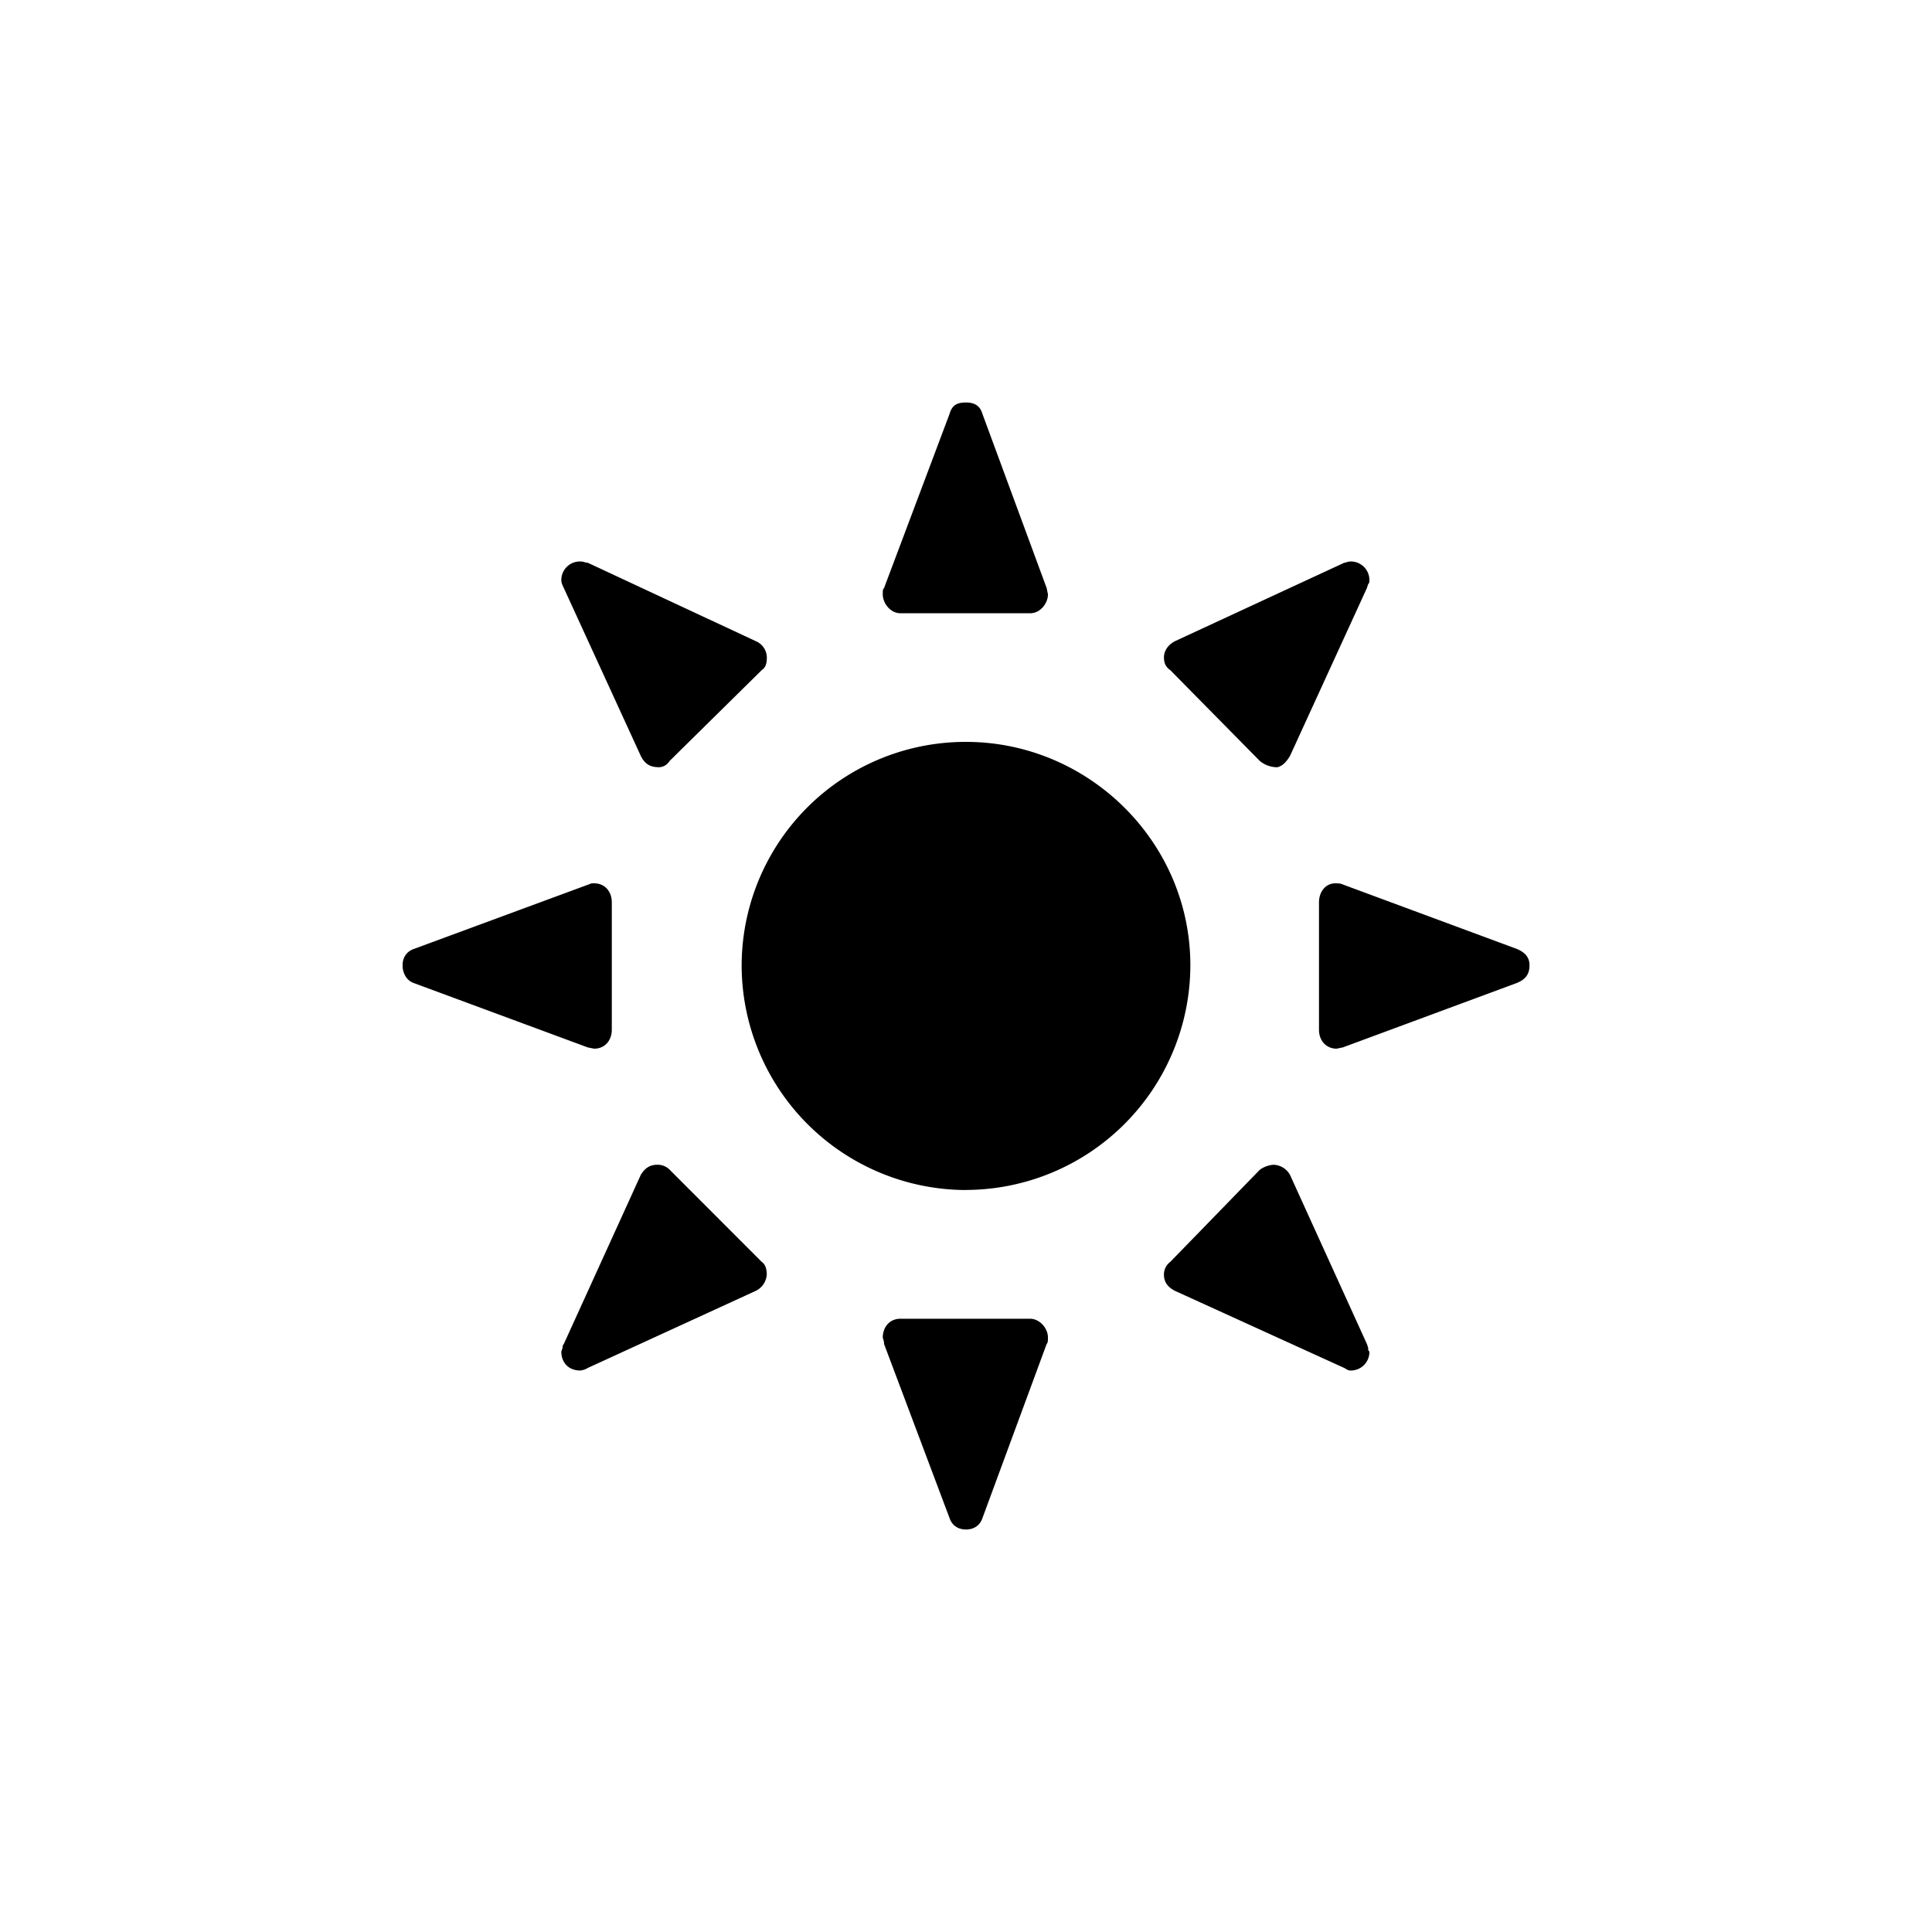 <svg xmlns="http://www.w3.org/2000/svg" width="24" height="24" fill="none"><path fill="#000" d="M11.186 7.618h1.613c.125 0 .219-.125.219-.235l-.016-.078-.798-2.164C12.172 5.031 12.094 5 12 5c-.11 0-.172.031-.204.141l-.814 2.164c-.016.015-.016.031-.016.078 0 .11.094.235.22.235ZM8.179 9.531c.063 0 .11-.032.14-.079l1.144-1.128c.047-.032.063-.079.063-.157a.223.223 0 0 0-.141-.204l-2.083-.972c-.031 0-.047-.016-.094-.016a.23.23 0 0 0-.235.236c0 .03.016.062.031.094L7.96 9.39c.047.094.11.14.219.14Zm7.689 0c.063-.016.11-.063.157-.141l.955-2.085.015-.047c.016-.016.016-.032.016-.047a.23.23 0 0 0-.235-.236c-.031 0-.062.016-.078.016l-2.098.972c-.094.047-.141.125-.141.204 0 .078.03.125.078.157l1.112 1.128a.339.339 0 0 0 .219.079ZM12 14.783a2.795 2.795 0 0 1-2.787-2.79A2.782 2.782 0 0 1 12 9.216c1.519 0 2.787 1.239 2.787 2.775A2.795 2.795 0 0 1 12 14.782Zm-4.62-1.756c.141 0 .22-.11.22-.235v-1.584c0-.125-.079-.235-.22-.235H7.35l-2.208.815c-.094.032-.141.11-.141.204 0 .094.047.188.14.22l2.162.8.078.015Zm9.224 0 .078-.016 2.161-.8c.11-.046.157-.11.157-.219 0-.094-.047-.157-.157-.204l-2.16-.8c-.032-.015-.063-.015-.095-.015-.125 0-.203.11-.203.235v1.584c0 .14.094.235.219.235Zm-9.396 3.998a.222.222 0 0 0 .094-.032l2.083-.956a.242.242 0 0 0 .14-.204c0-.063-.015-.125-.062-.157L8.32 14.532a.209.209 0 0 0-.157-.063c-.094 0-.156.047-.203.126l-.956 2.1c-.015.016-.015.032-.015.047l-.016.047c0 .142.094.236.235.236Zm9.568 0a.23.23 0 0 0 .235-.235c-.015-.016-.015-.016-.015-.048l-.016-.047-.955-2.1a.244.244 0 0 0-.204-.126.328.328 0 0 0-.172.063l-1.112 1.144a.193.193 0 0 0-.078.157c0 .094.047.157.14.204l2.099.956c.031.016.047.032.078.032ZM12 19c.094 0 .172-.047.204-.141l.798-2.164c.016-.015.016-.047.016-.078 0-.125-.11-.235-.22-.235h-1.612c-.141 0-.22.11-.22.235.016.047.016.063.016.078l.814 2.164c.032.094.11.141.204.141Z"/></svg>
